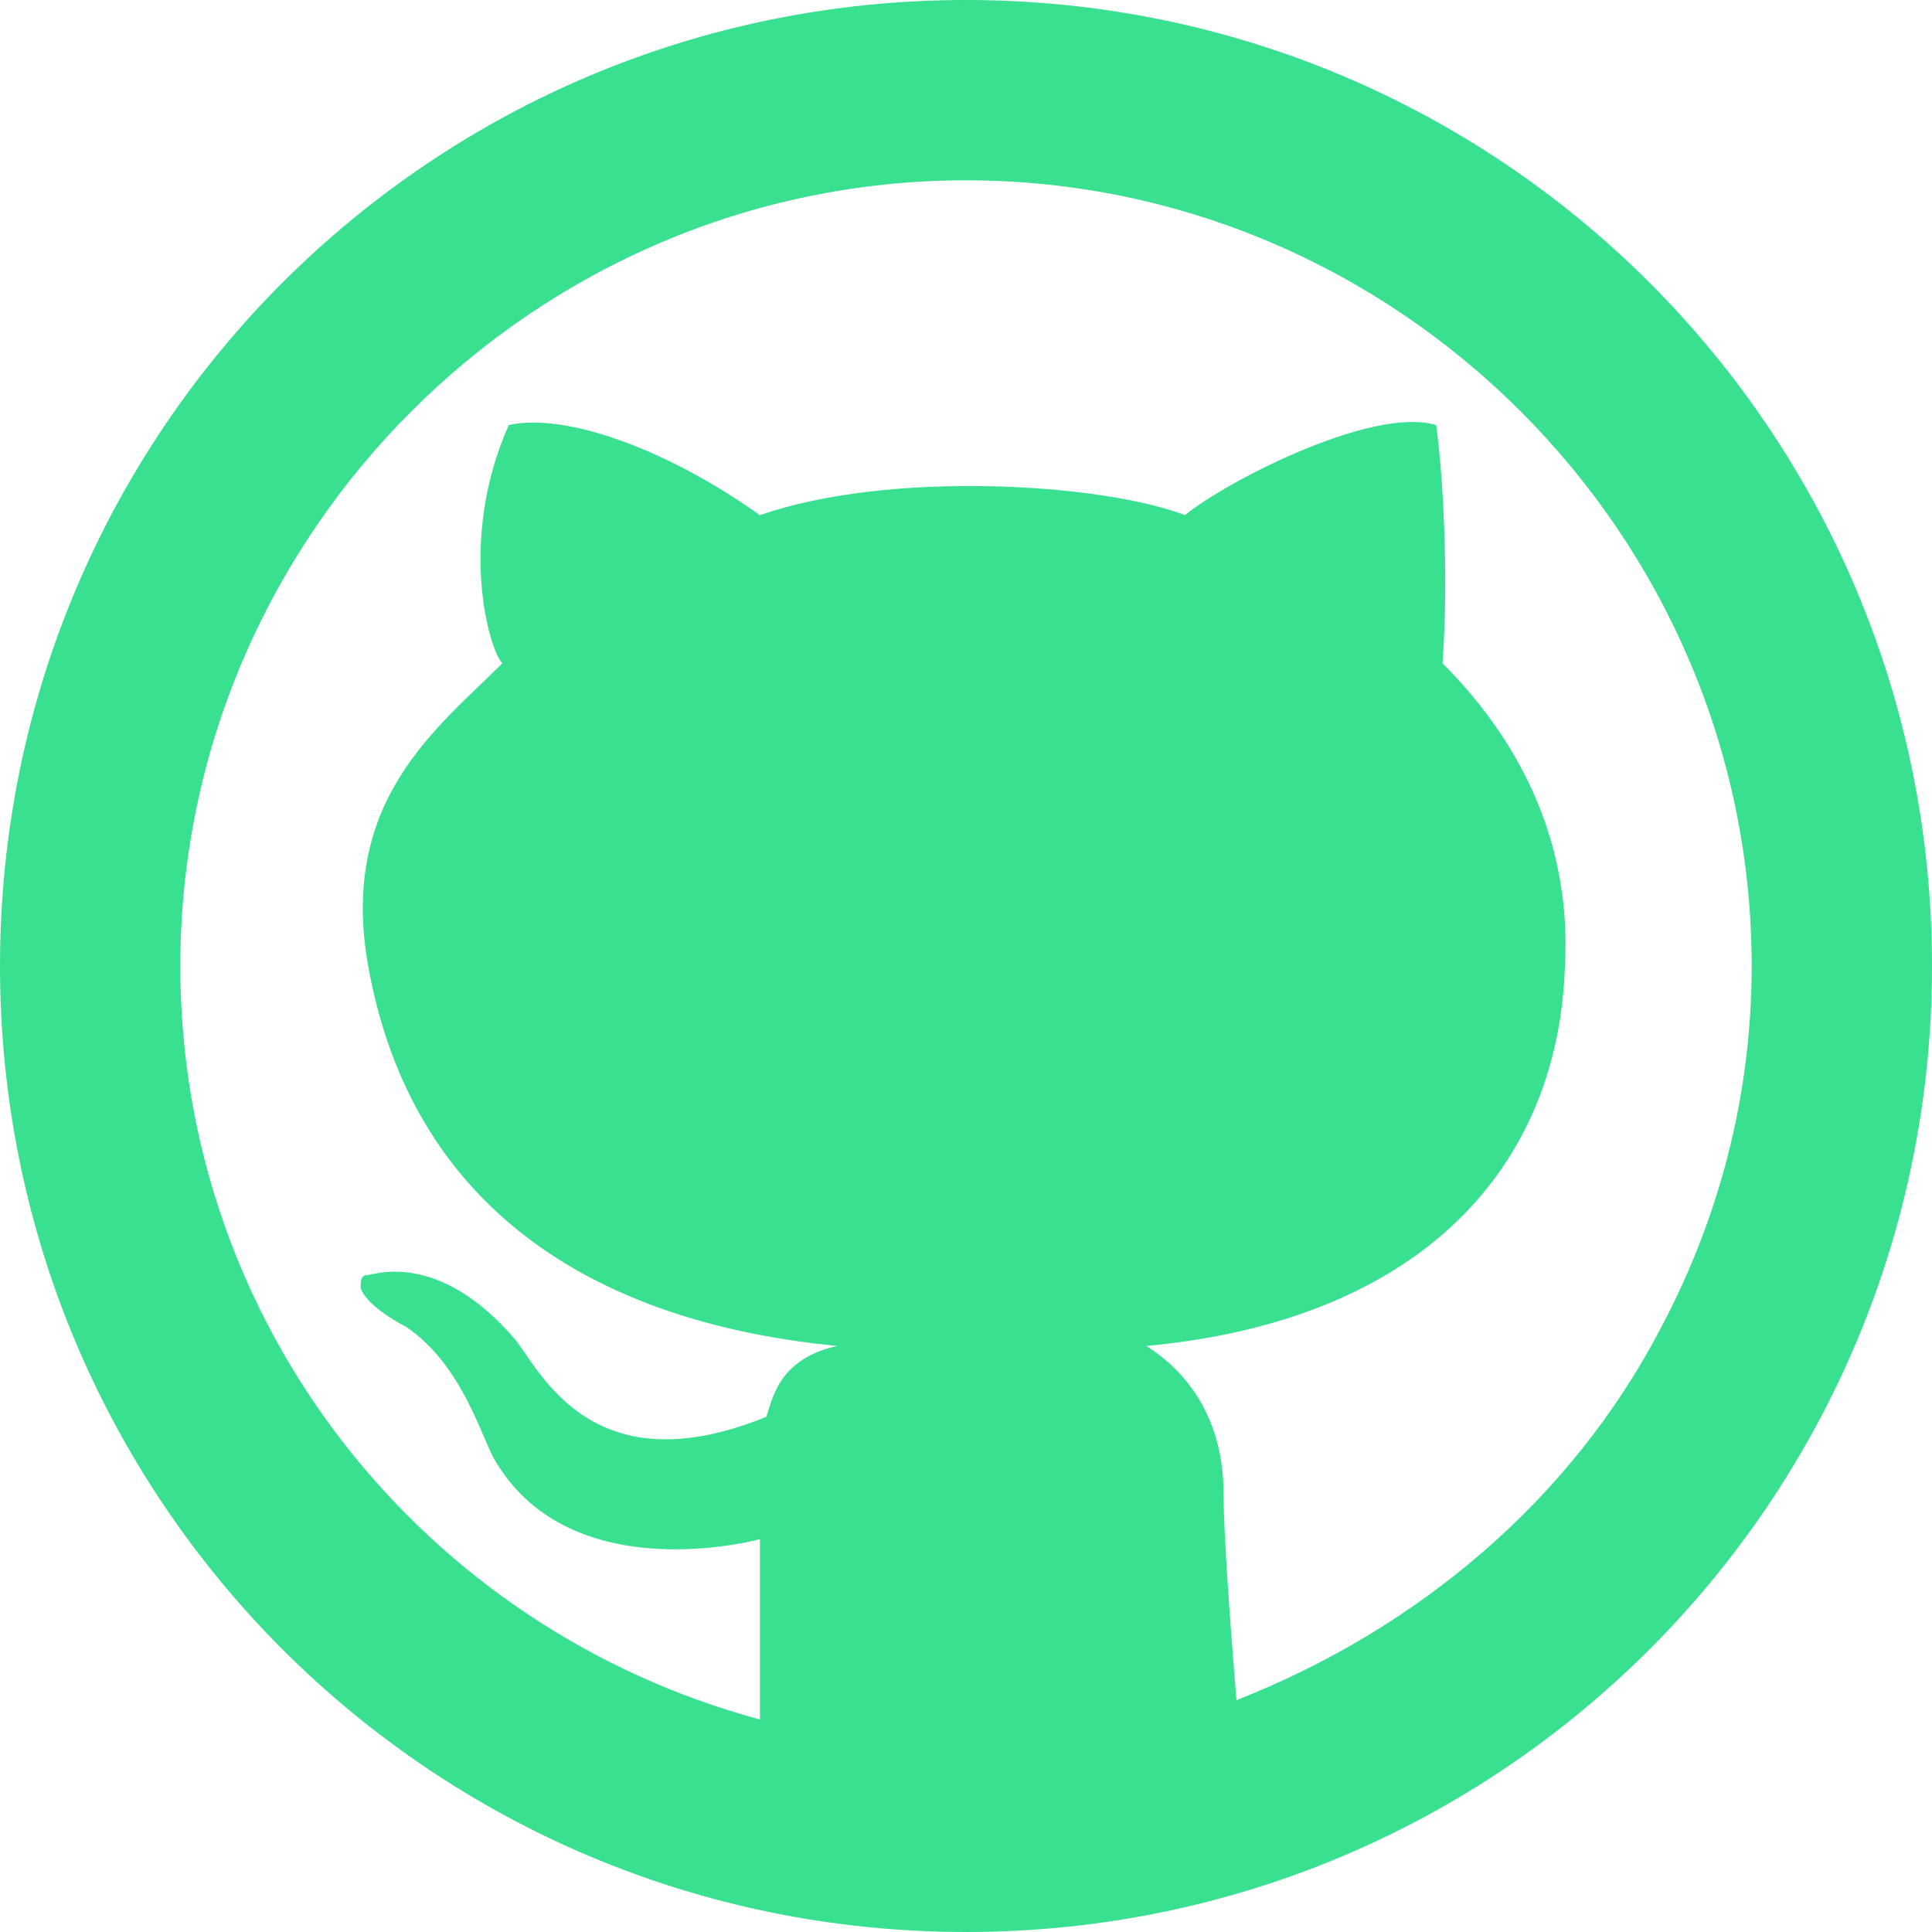 <?xml version="1.0" encoding="utf-8"?>
<!-- Generator: Adobe Illustrator 19.2.0, SVG Export Plug-In . SVG Version: 6.00 Build 0)  -->
<svg version="1.1" id="Capa_1" xmlns="http://www.w3.org/2000/svg" xmlns:xlink="http://www.w3.org/1999/xlink" x="0px" y="0px"
	 viewBox="0 0 30 30" style="enable-background:new 0 0 30 30;" xml:space="preserve">
<style type="text/css">
	.st0{fill:#6F5EE7;}
	.st1{fill:#330066;}
	.st2{fill:#38E090;}
	.st3{fill:#E6E7E8;}
</style>
<g>
	<path class="st2" d="M15,0C6.7,0,0,6.7,0,15c0,8.3,6.7,15,15,15c8.3,0,15-6.7,15-15C30,6.7,23.3,0,15,0L15,0z M25.8,20.6
		c-1.4,2.7-3.8,4.7-6.6,5.8l0,0c-0.1-1.2-0.2-2.6-0.2-3.2c0-0.5-0.1-1.6-1.2-2.3c4.3-0.4,6.4-2.8,6.5-5.9c0.1-1.8-0.6-3.4-1.9-4.7
		c0.1-1.4,0-3-0.1-3.7c-1-0.3-3.3,0.9-3.9,1.4c-1.3-0.5-4.6-0.7-6.6,0c-1.4-1-3-1.6-3.9-1.4c-0.8,1.8-0.3,3.5-0.1,3.7
		c-1,1-2.5,2.1-2.1,4.6c0.6,3.6,3.2,5.6,7.3,6c-0.9,0.2-1,0.8-1.1,1.1c-2.7,1.1-3.5-0.7-3.9-1.2c-1.2-1.4-2.2-1-2.3-1
		c-0.1,0-0.1,0.1-0.1,0.2c0.1,0.3,0.7,0.6,0.7,0.6c0.9,0.6,1.2,1.8,1.4,2.1c1.2,2,4.1,1.2,4.1,1.2c0,0.2,0,1.7,0,2.8
		c-5.2-1.4-9-6.1-9-11.7C2.8,8.3,8.3,2.8,15,2.8S27.2,8.3,27.2,15C27.2,17,26.7,18.9,25.8,20.6 M19.2,26.4"/>
</g>
</svg>
